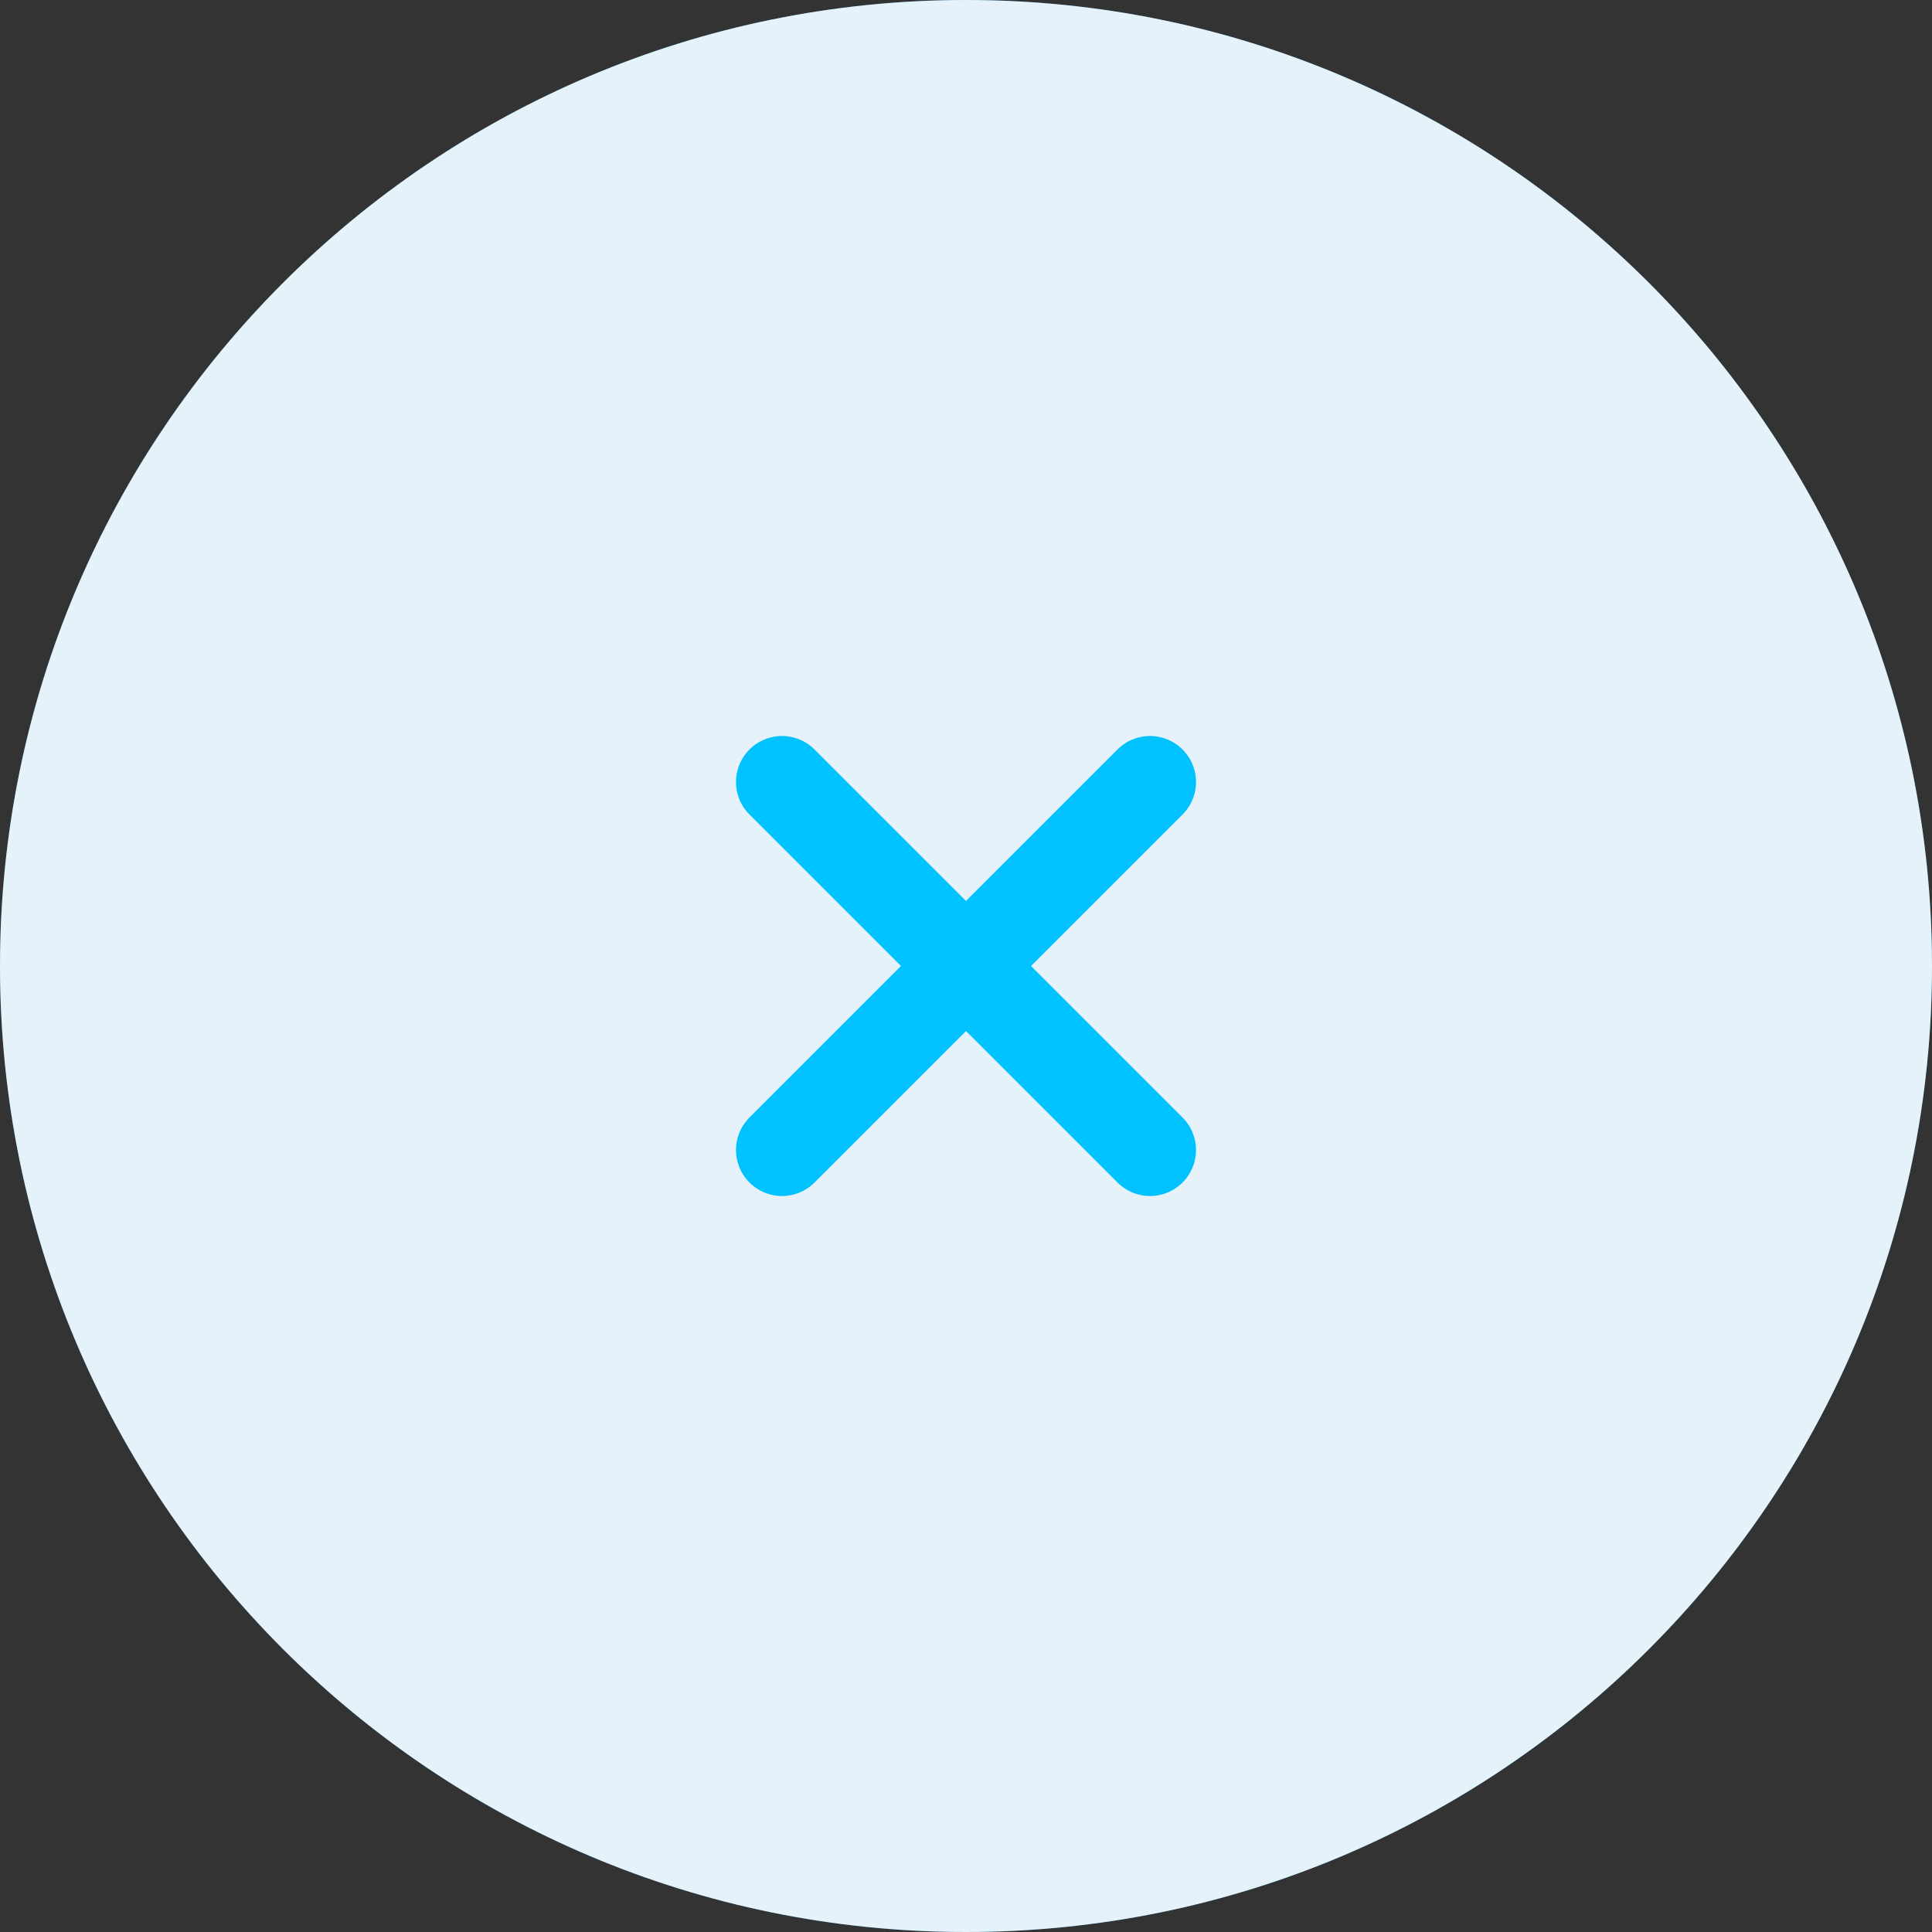 <svg width="42" height="42" viewBox="0 0 42 42" fill="none" xmlns="http://www.w3.org/2000/svg">
<rect x="0" y="0" width="42" height="42" fill="#333333" stroke="none"/>
<g clip-path="url(#clip0_84_8)">
<path d="M21 42C32.598 42 42 32.598 42 21C42 9.402 32.598 0 21 0C9.402 0 0 9.402 0 21C0 32.598 9.402 42 21 42Z" fill="#007ABF"/>
<path d="M21 42C32.598 42 42 32.598 42 21C42 9.402 32.598 0 21 0C9.402 0 0 9.402 0 21C0 32.598 9.402 42 21 42Z" fill="white" fill-opacity="0.9"/>
<path d="M25 17L17 25" stroke="#00C2FF" stroke-width="2" stroke-linecap="round" stroke-linejoin="round"/>
<path d="M25 25L17 17" stroke="#00C2FF" stroke-width="2" stroke-linecap="round" stroke-linejoin="round"/>
</g>
<defs>
<clipPath id="clip0_84_8">
<rect width="42" height="42" fill="white"/>
</clipPath>
</defs>
</svg>

